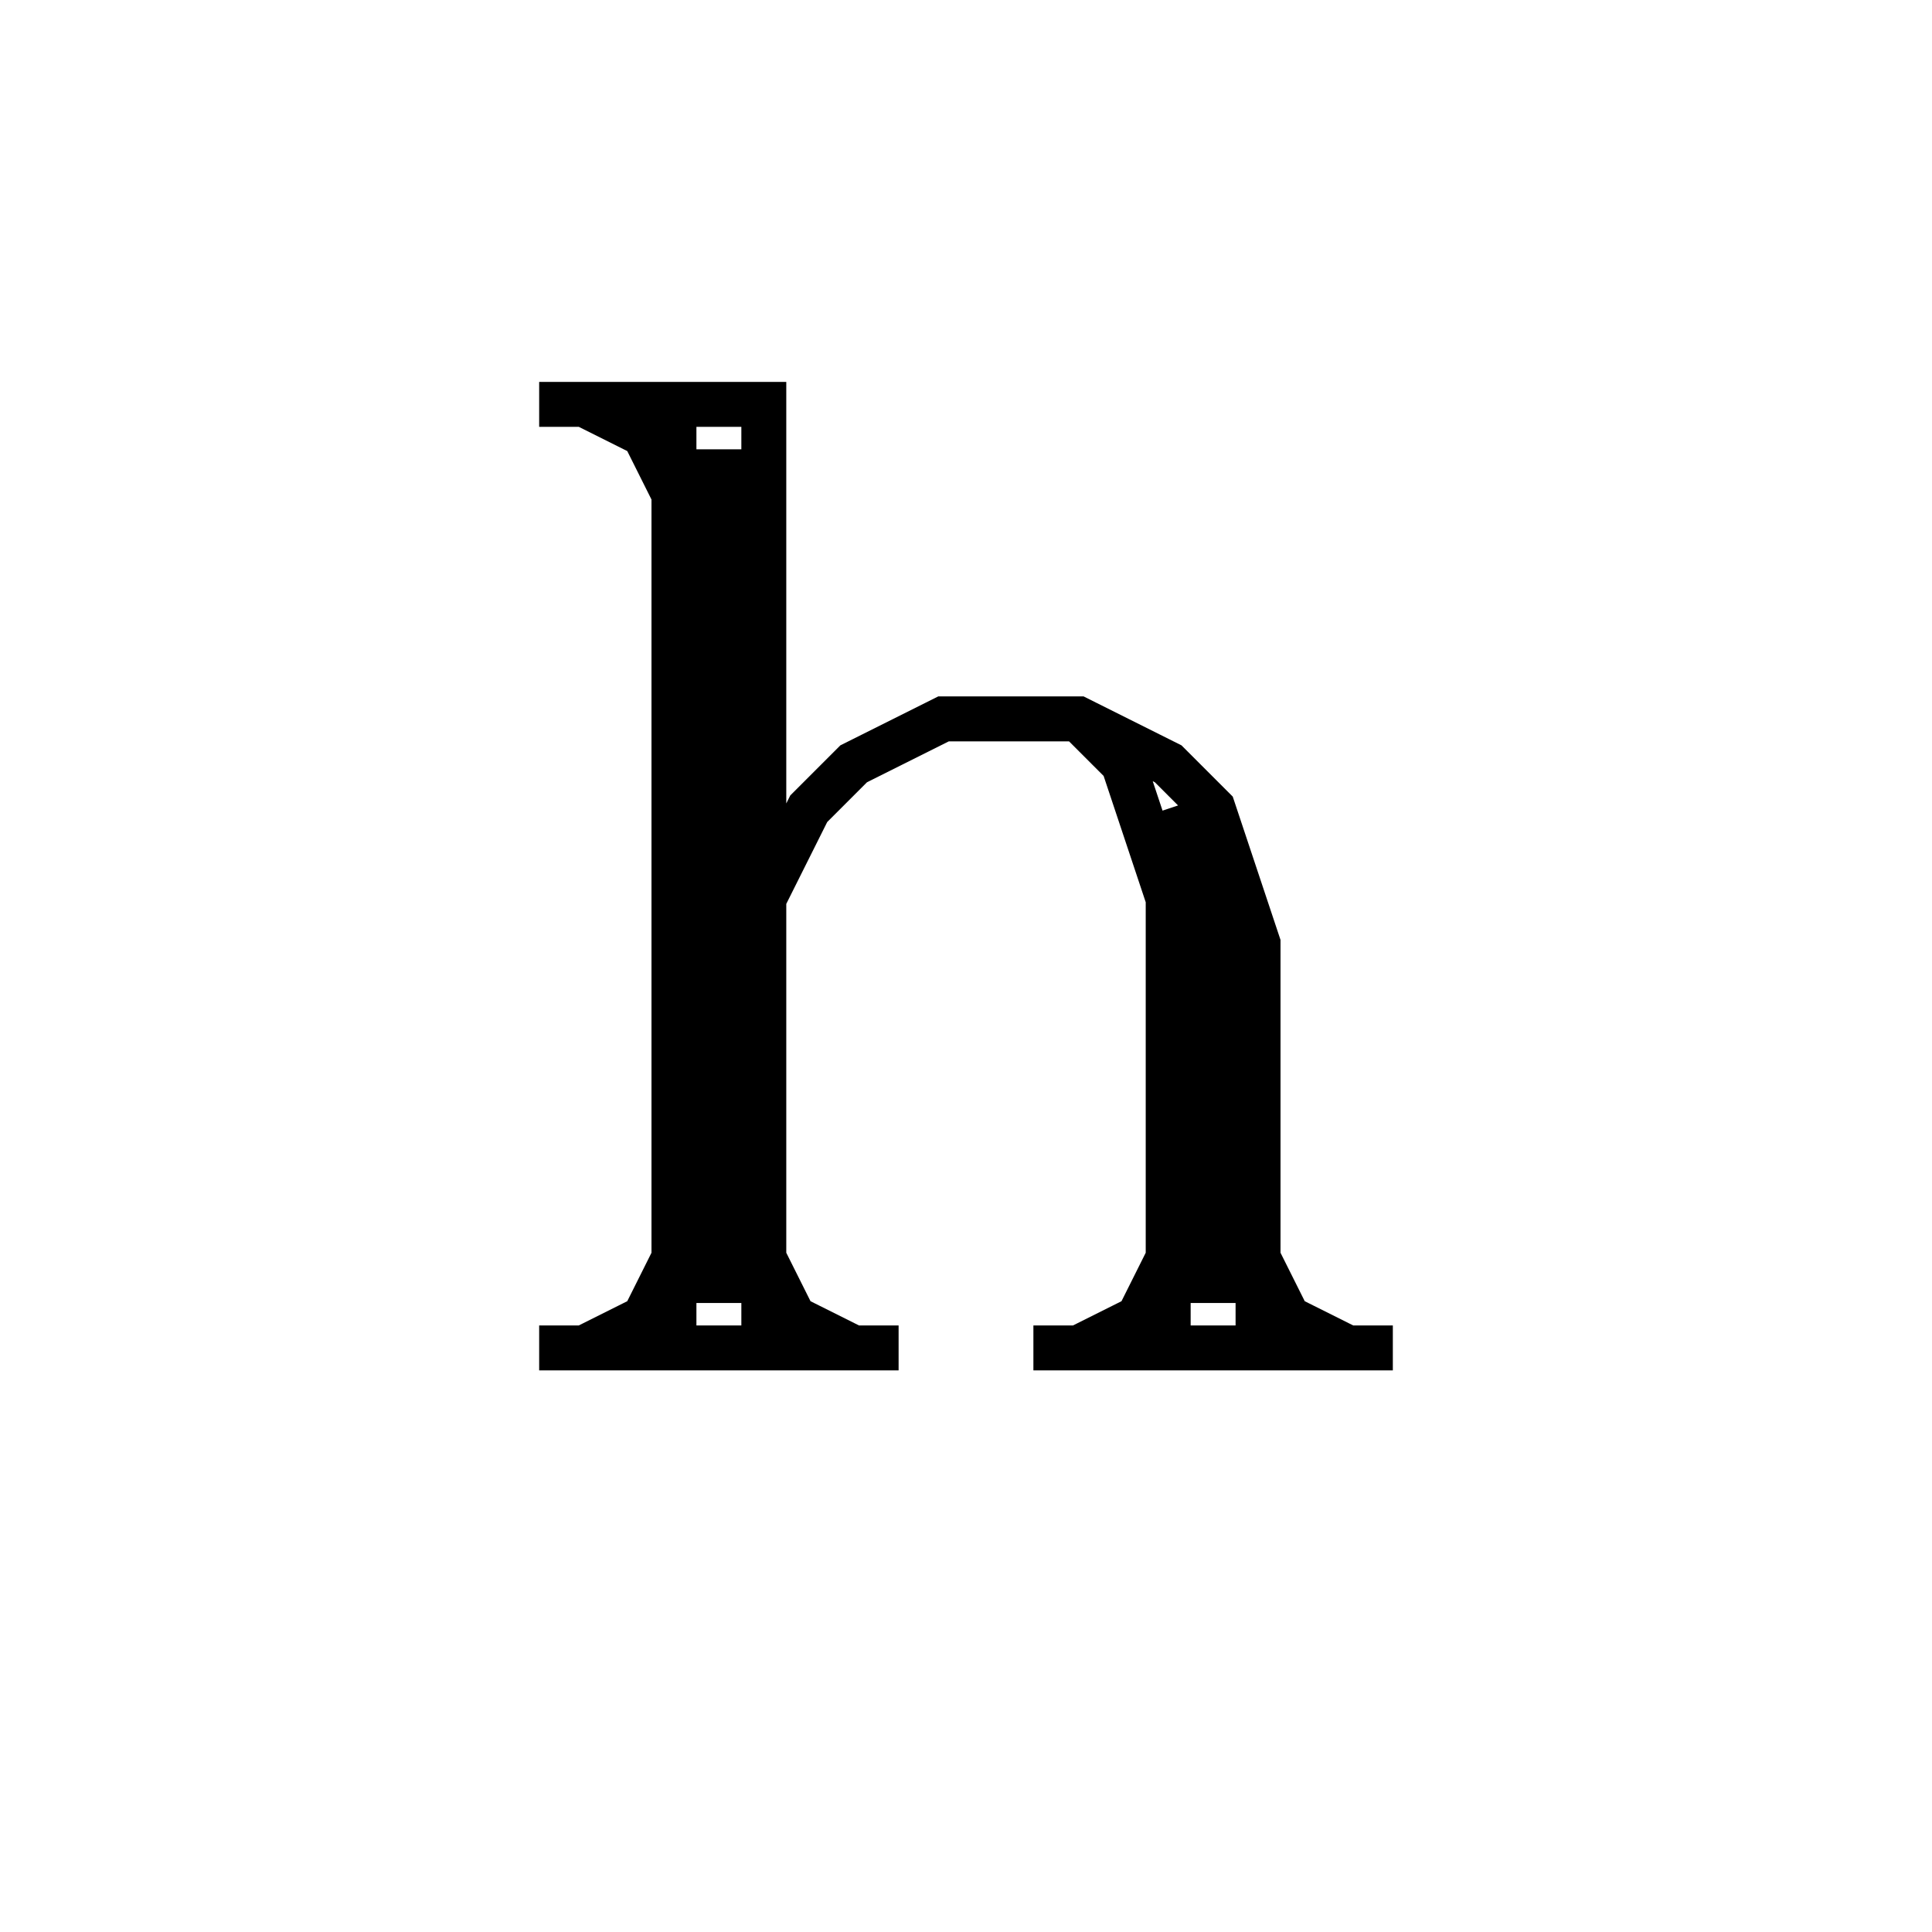 <svg xmlns='http://www.w3.org/2000/svg' 
xmlns:xlink='http://www.w3.org/1999/xlink' 
viewBox = '-21 -21 43 43' >
<path d = '
	M -6, -12
	L -6, 9

	M -5, -11
	L -5, 8

	M -9, -12
	L -4, -12
	L -4, 9

	M -4, -1
	L -3, -3
	L -2, -4
	L 0, -5
	L 3, -5
	L 5, -4
	L 6, -3
	L 7, 0
	L 7, 9

	M 5, -3
	L 6, 0
	L 6, 8

	M 3, -5
	L 4, -4
	L 5, -1
	L 5, 9

	M -9, 9
	L -1, 9

	M 2, 9
	L 10, 9

	M -8, -12
	L -6, -11

	M -7, -12
	L -6, -10

	M -6, 8
	L -8, 9

	M -6, 7
	L -7, 9

	M -4, 7
	L -3, 9

	M -4, 8
	L -2, 9

	M 5, 8
	L 3, 9

	M 5, 7
	L 4, 9

	M 7, 7
	L 8, 9

	M 7, 8
	L 9, 9

' fill='none' stroke='black' />
</svg>